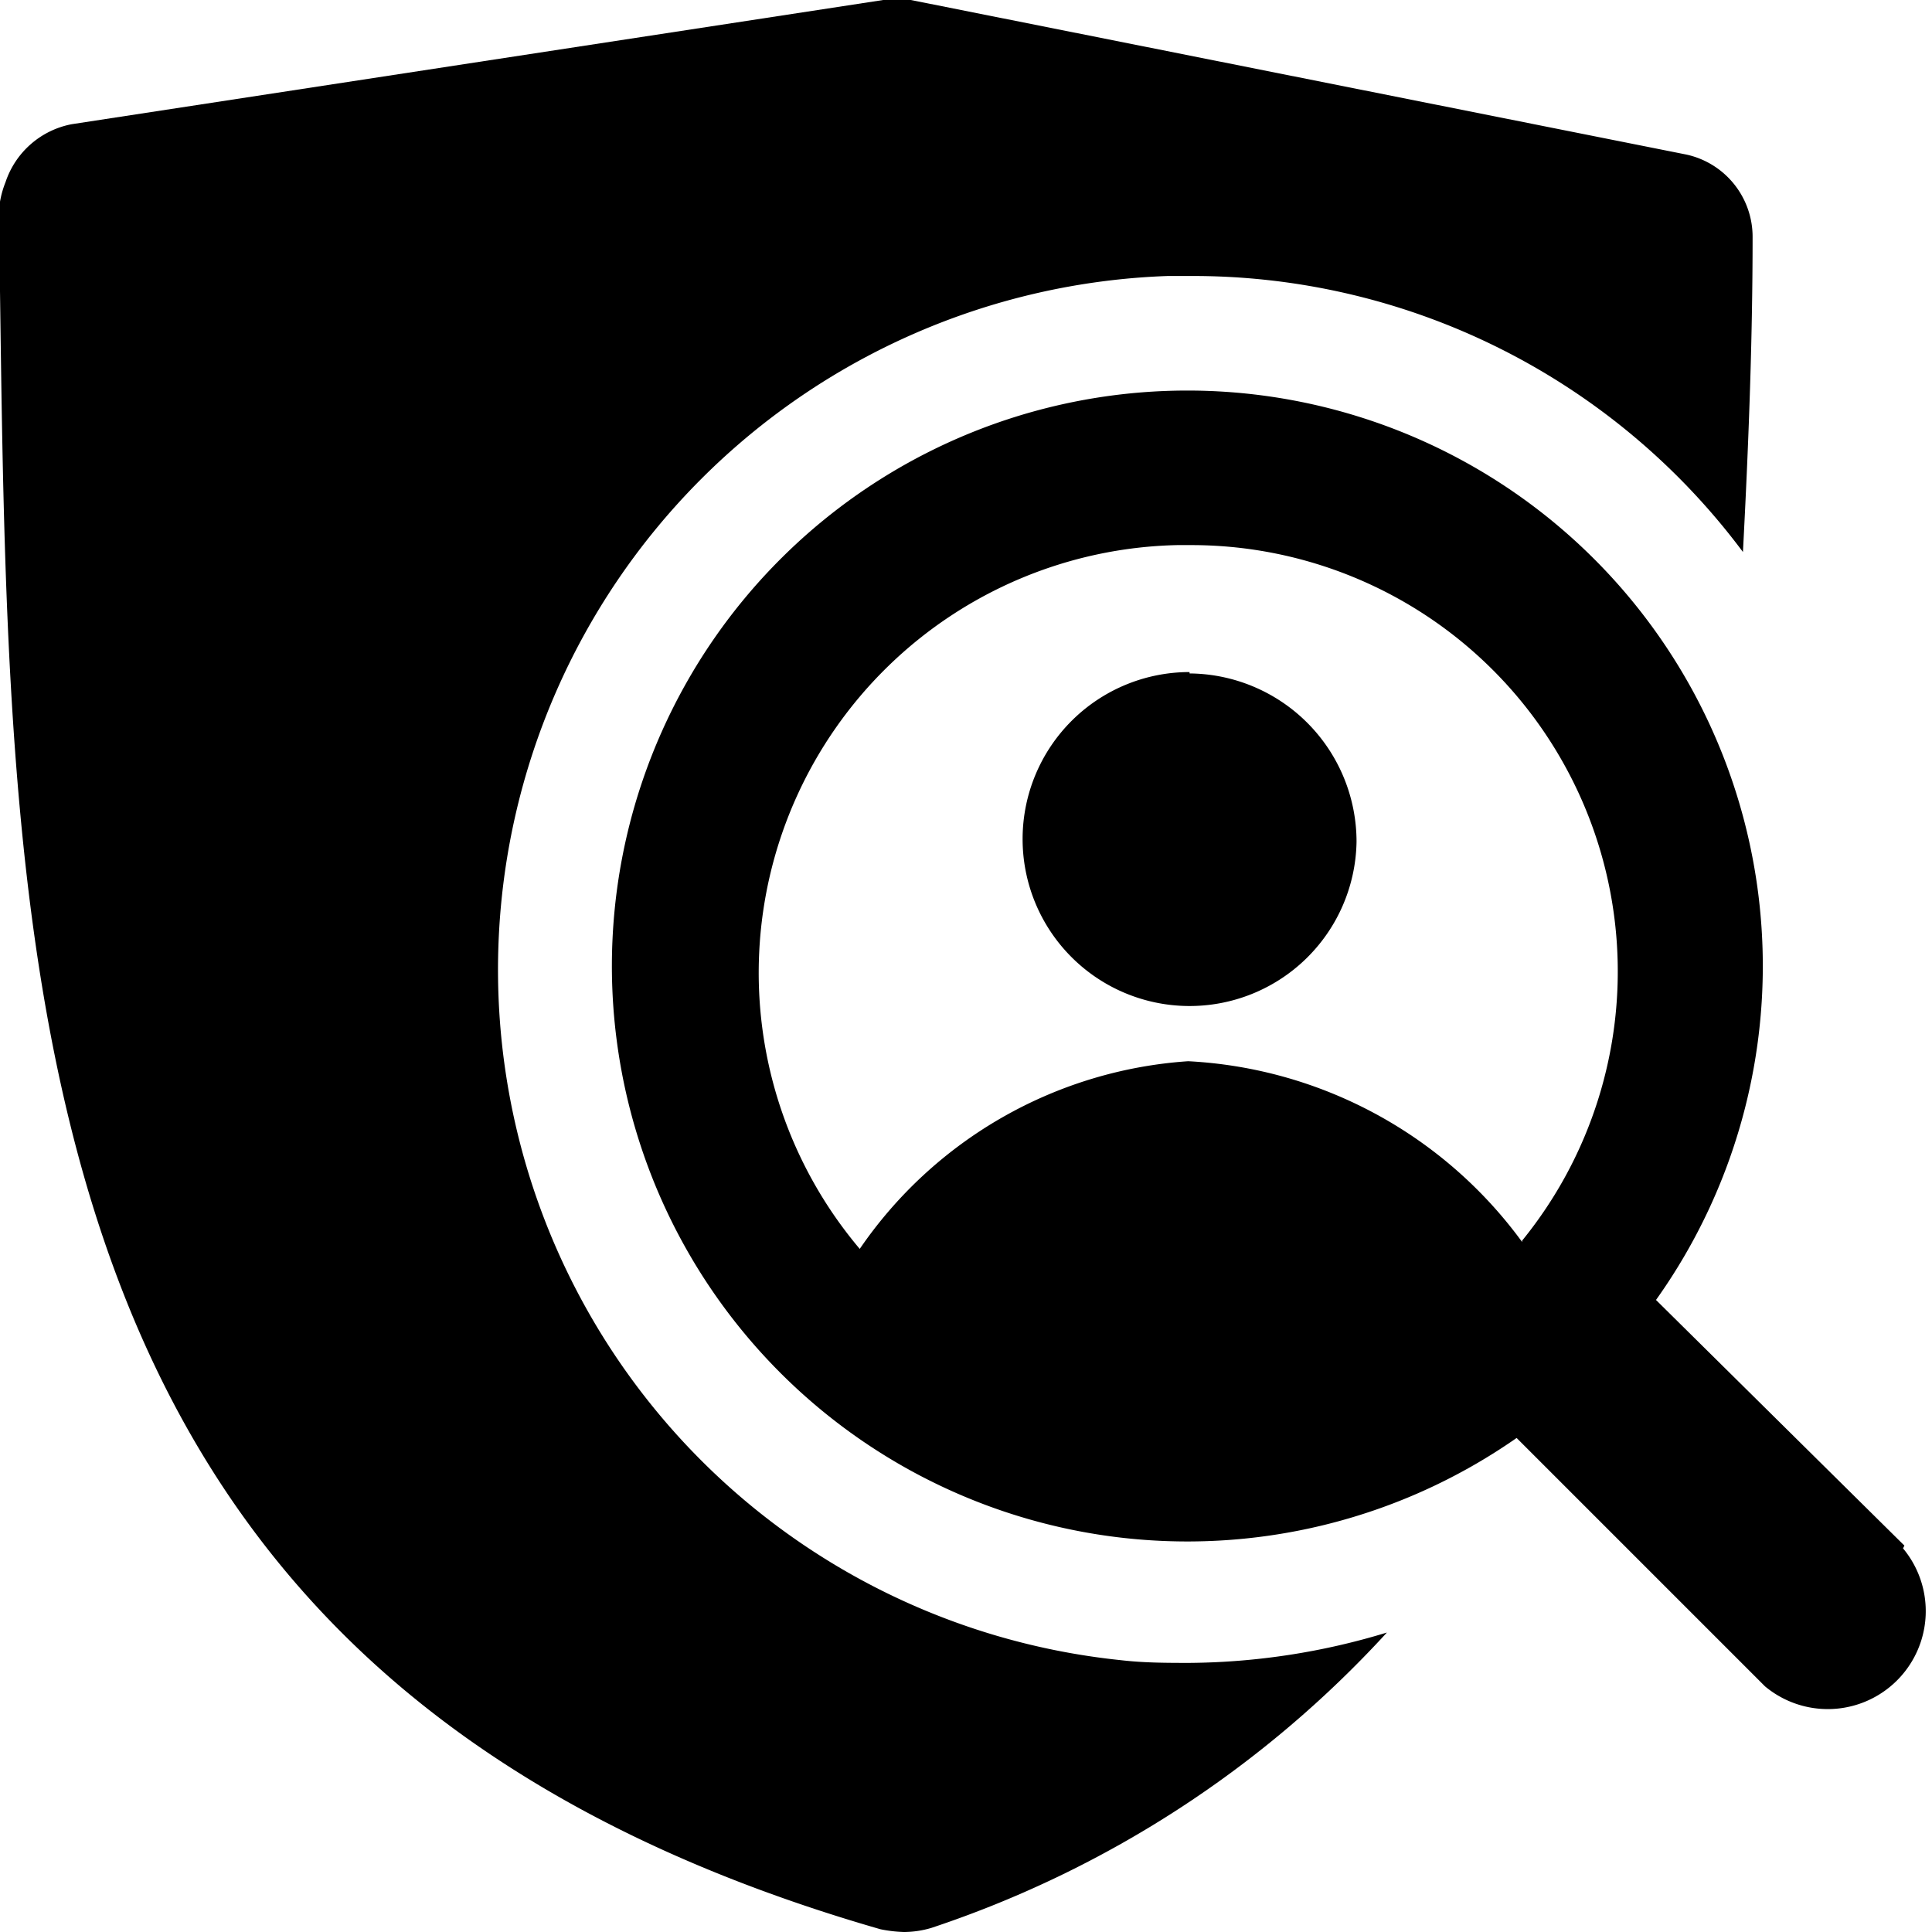 <svg data-tags="search,person,user,verify,review,secure,sheild,profile" xmlns="http://www.w3.org/2000/svg" viewBox="0 0 14 14"><path d="M8.12 12.03A5.03 5.03 0 0 1 8.46 2h.16a4.97 4.97 0 0 1 4.01 2c.04-.76.07-1.53.07-2.28a.61.61 0 0 0-.48-.6L6.6 0a.74.74 0 0 0-.2 0L.52.9a.63.63 0 0 0-.48.42.7.7 0 0 0-.05.25l.01.54C.07 7.3.13 12.18 6.38 13.98a.98.98 0 0 0 .17.02.7.7 0 0 0 .2-.03 7.82 7.82 0 0 0 3.3-2.14 5.02 5.02 0 0 1-1.43.22c-.16 0-.33 0-.5-.02Z"/><path d="M8.62 4.87A1.21 1.21 0 1 0 9.83 6.1a1.22 1.22 0 0 0-1.21-1.22Z"/><path d="M13.8 11.2 12 9.42a4.17 4.17 0 1 0-1.01 1l1.8 1.8a.71.71 0 0 0 1-1ZM11.03 9a3.2 3.2 0 0 0-2.42-1.31 3.14 3.14 0 0 0-2.38 1.36 3.1 3.1 0 0 1 2.3-5.1h.1a3.09 3.09 0 0 1 2.4 5.04Z"/></svg>
